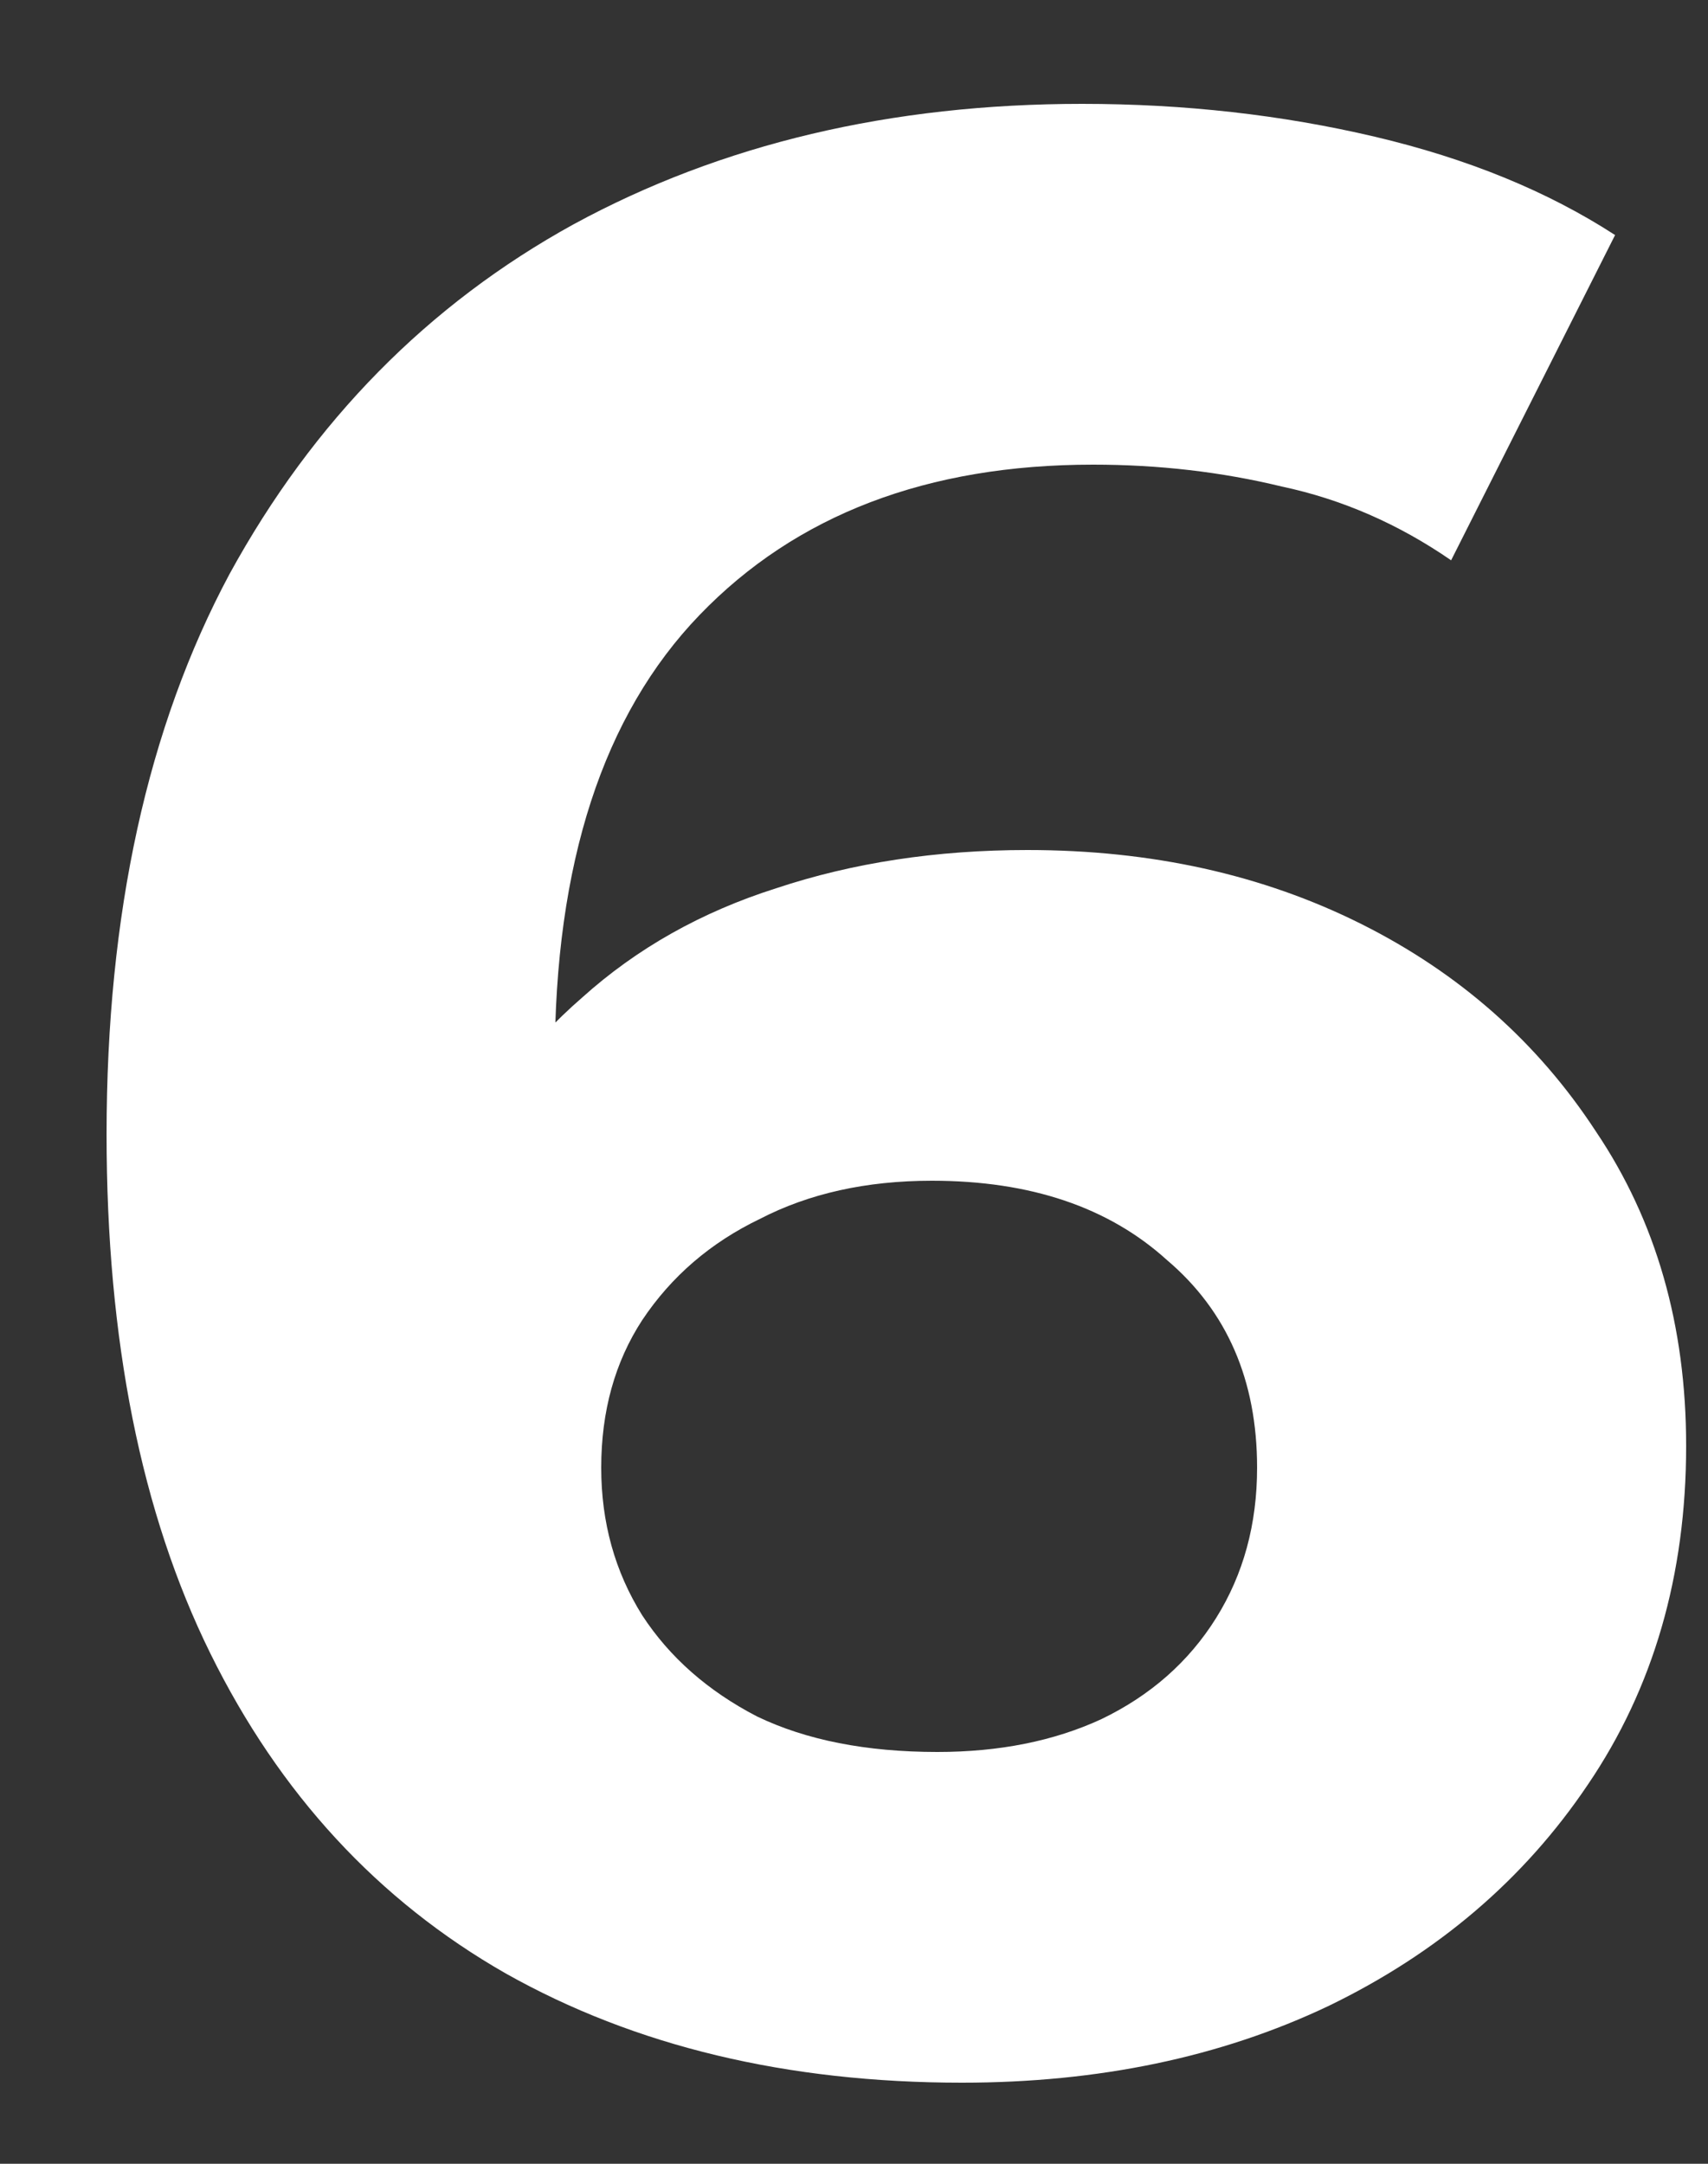 <svg width="15" height="19" viewBox="0 0 15 19" fill="none" xmlns="http://www.w3.org/2000/svg">
<rect x="0" y="0" width="15" height="19" fill="#333333" stroke="none"/>
<path d="M8.448 18.288C6.912 18.288 5.576 17.968 4.44 17.328C3.32 16.688 2.456 15.752 1.848 14.52C1.24 13.288 0.936 11.768 0.936 9.96C0.936 8.024 1.296 6.384 2.016 5.04C2.752 3.696 3.76 2.672 5.04 1.968C6.336 1.264 7.824 0.912 9.504 0.912C10.4 0.912 11.256 1.008 12.072 1.2C12.888 1.392 13.592 1.68 14.184 2.064L12.744 4.92C12.28 4.6 11.784 4.384 11.256 4.272C10.728 4.144 10.176 4.08 9.6 4.08C8.144 4.08 6.992 4.52 6.144 5.4C5.296 6.28 4.872 7.584 4.872 9.312C4.872 9.6 4.872 9.92 4.872 10.272C4.888 10.624 4.936 10.976 5.016 11.328L3.936 10.32C4.24 9.696 4.632 9.176 5.112 8.76C5.592 8.328 6.16 8.008 6.816 7.8C7.488 7.576 8.224 7.464 9.024 7.464C10.112 7.464 11.088 7.68 11.952 8.112C12.816 8.544 13.504 9.152 14.016 9.936C14.544 10.72 14.808 11.64 14.808 12.696C14.808 13.832 14.52 14.824 13.944 15.672C13.384 16.504 12.624 17.152 11.664 17.616C10.72 18.064 9.648 18.288 8.448 18.288ZM8.232 15.384C8.776 15.384 9.256 15.288 9.672 15.096C10.104 14.888 10.44 14.592 10.68 14.208C10.92 13.824 11.04 13.384 11.04 12.888C11.04 12.12 10.776 11.512 10.248 11.064C9.736 10.6 9.048 10.368 8.184 10.368C7.608 10.368 7.104 10.48 6.672 10.704C6.24 10.912 5.896 11.208 5.64 11.592C5.4 11.96 5.28 12.392 5.28 12.888C5.28 13.368 5.4 13.8 5.64 14.184C5.88 14.552 6.216 14.848 6.648 15.072C7.08 15.28 7.608 15.384 8.232 15.384Z" fill="white"/>
</svg>
